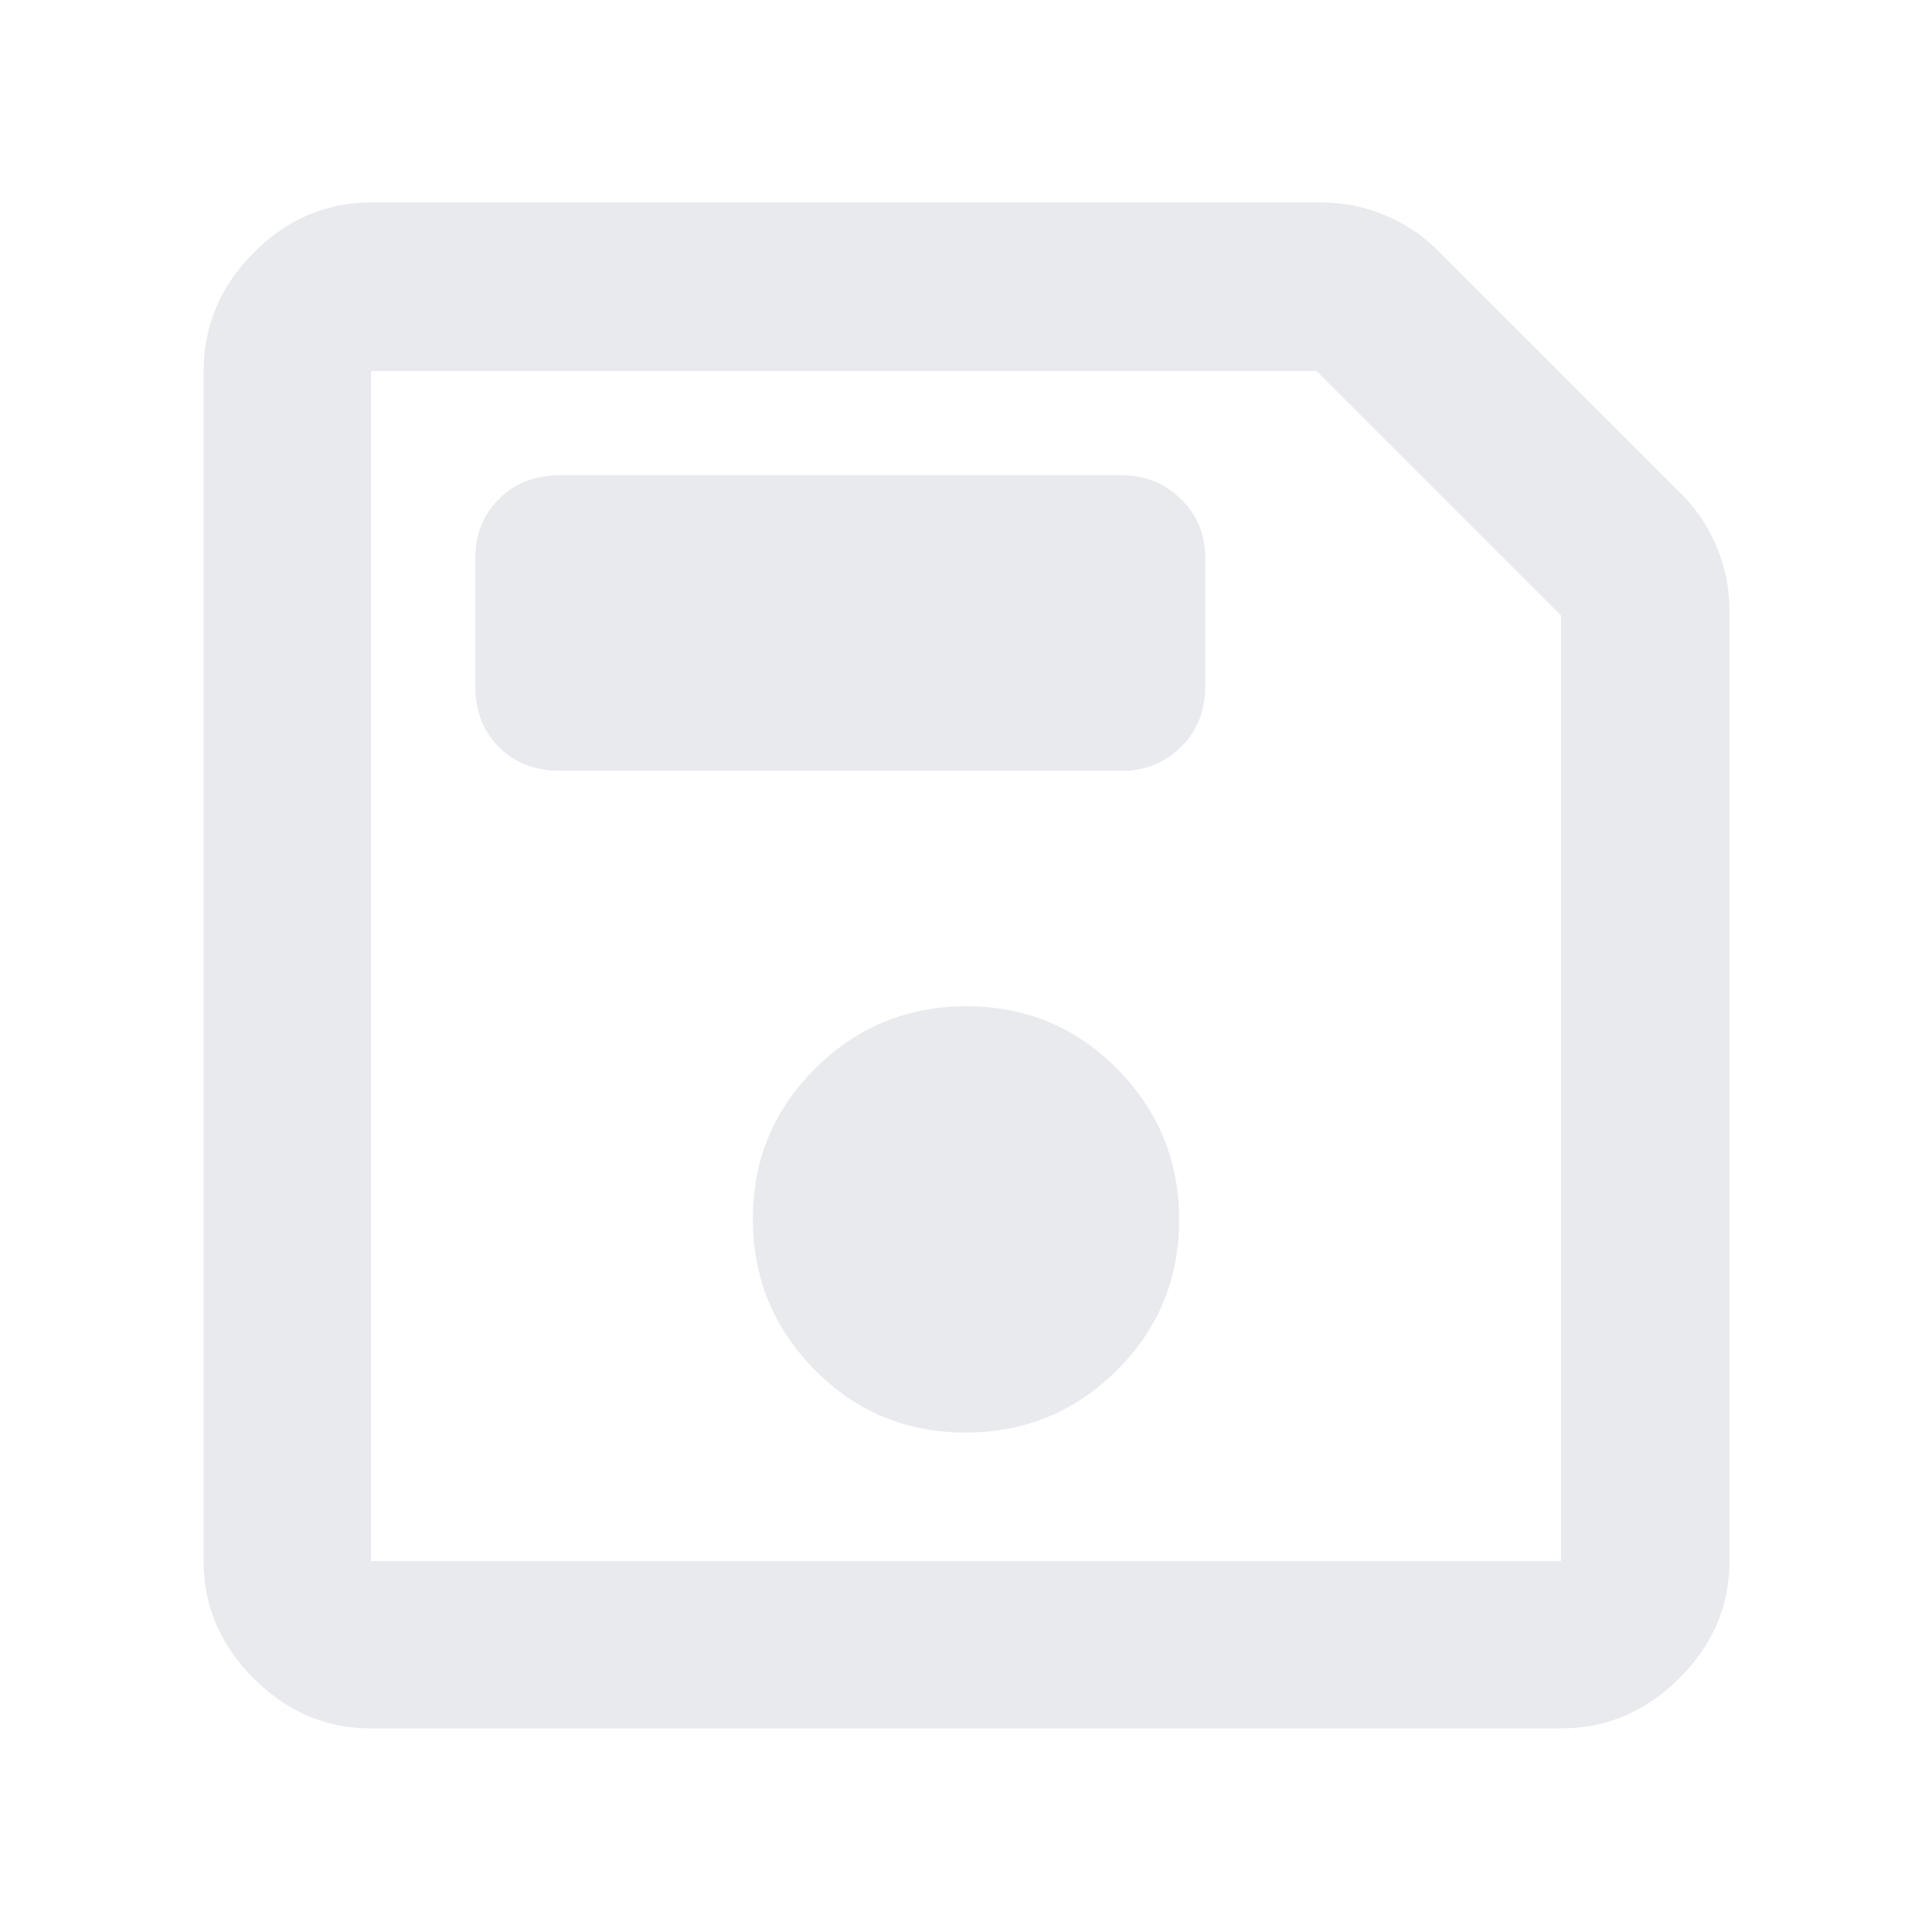 <svg xmlns="http://www.w3.org/2000/svg" height="48px" viewBox="0 -960 960 960" width="48px" fill="#e8eaed"><path d="M184.35-101.17q-33.5 0-58.34-24.84-24.84-24.84-24.84-58.34v-591.3q0-33.74 24.84-58.74t58.34-25h472.26q17.23 0 32.84 6.89 15.61 6.89 26.51 18.5L834-715.96q11.61 10.9 18.5 26.51 6.89 15.61 6.89 32.84v472.26q0 33.5-25 58.34-25 24.84-58.74 24.84h-591.3Zm591.3-553.01L654.18-775.65H184.35v591.3h591.3v-469.83ZM479.72-248.17q44.02 0 75.11-30.82 31.08-30.81 31.08-74.82 0-44.02-30.81-75.1Q524.29-460 480.28-460q-44.02 0-75.11 30.81-31.08 30.81-31.08 74.83 0 44.01 30.81 75.1 30.81 31.09 74.82 31.09ZM278.26-577h279.52q16.81 0 28.95-11.76 12.14-11.75 12.14-30.33v-63.65q0-17.6-12.14-29.34-12.14-11.75-28.95-11.75H278.26q-18.57 0-30.33 11.75-11.76 11.74-11.76 29.34v63.65q0 18.58 11.76 30.33Q259.69-577 278.26-577Zm-93.91-77.18v469.83-591.3 121.47Z"/></svg>